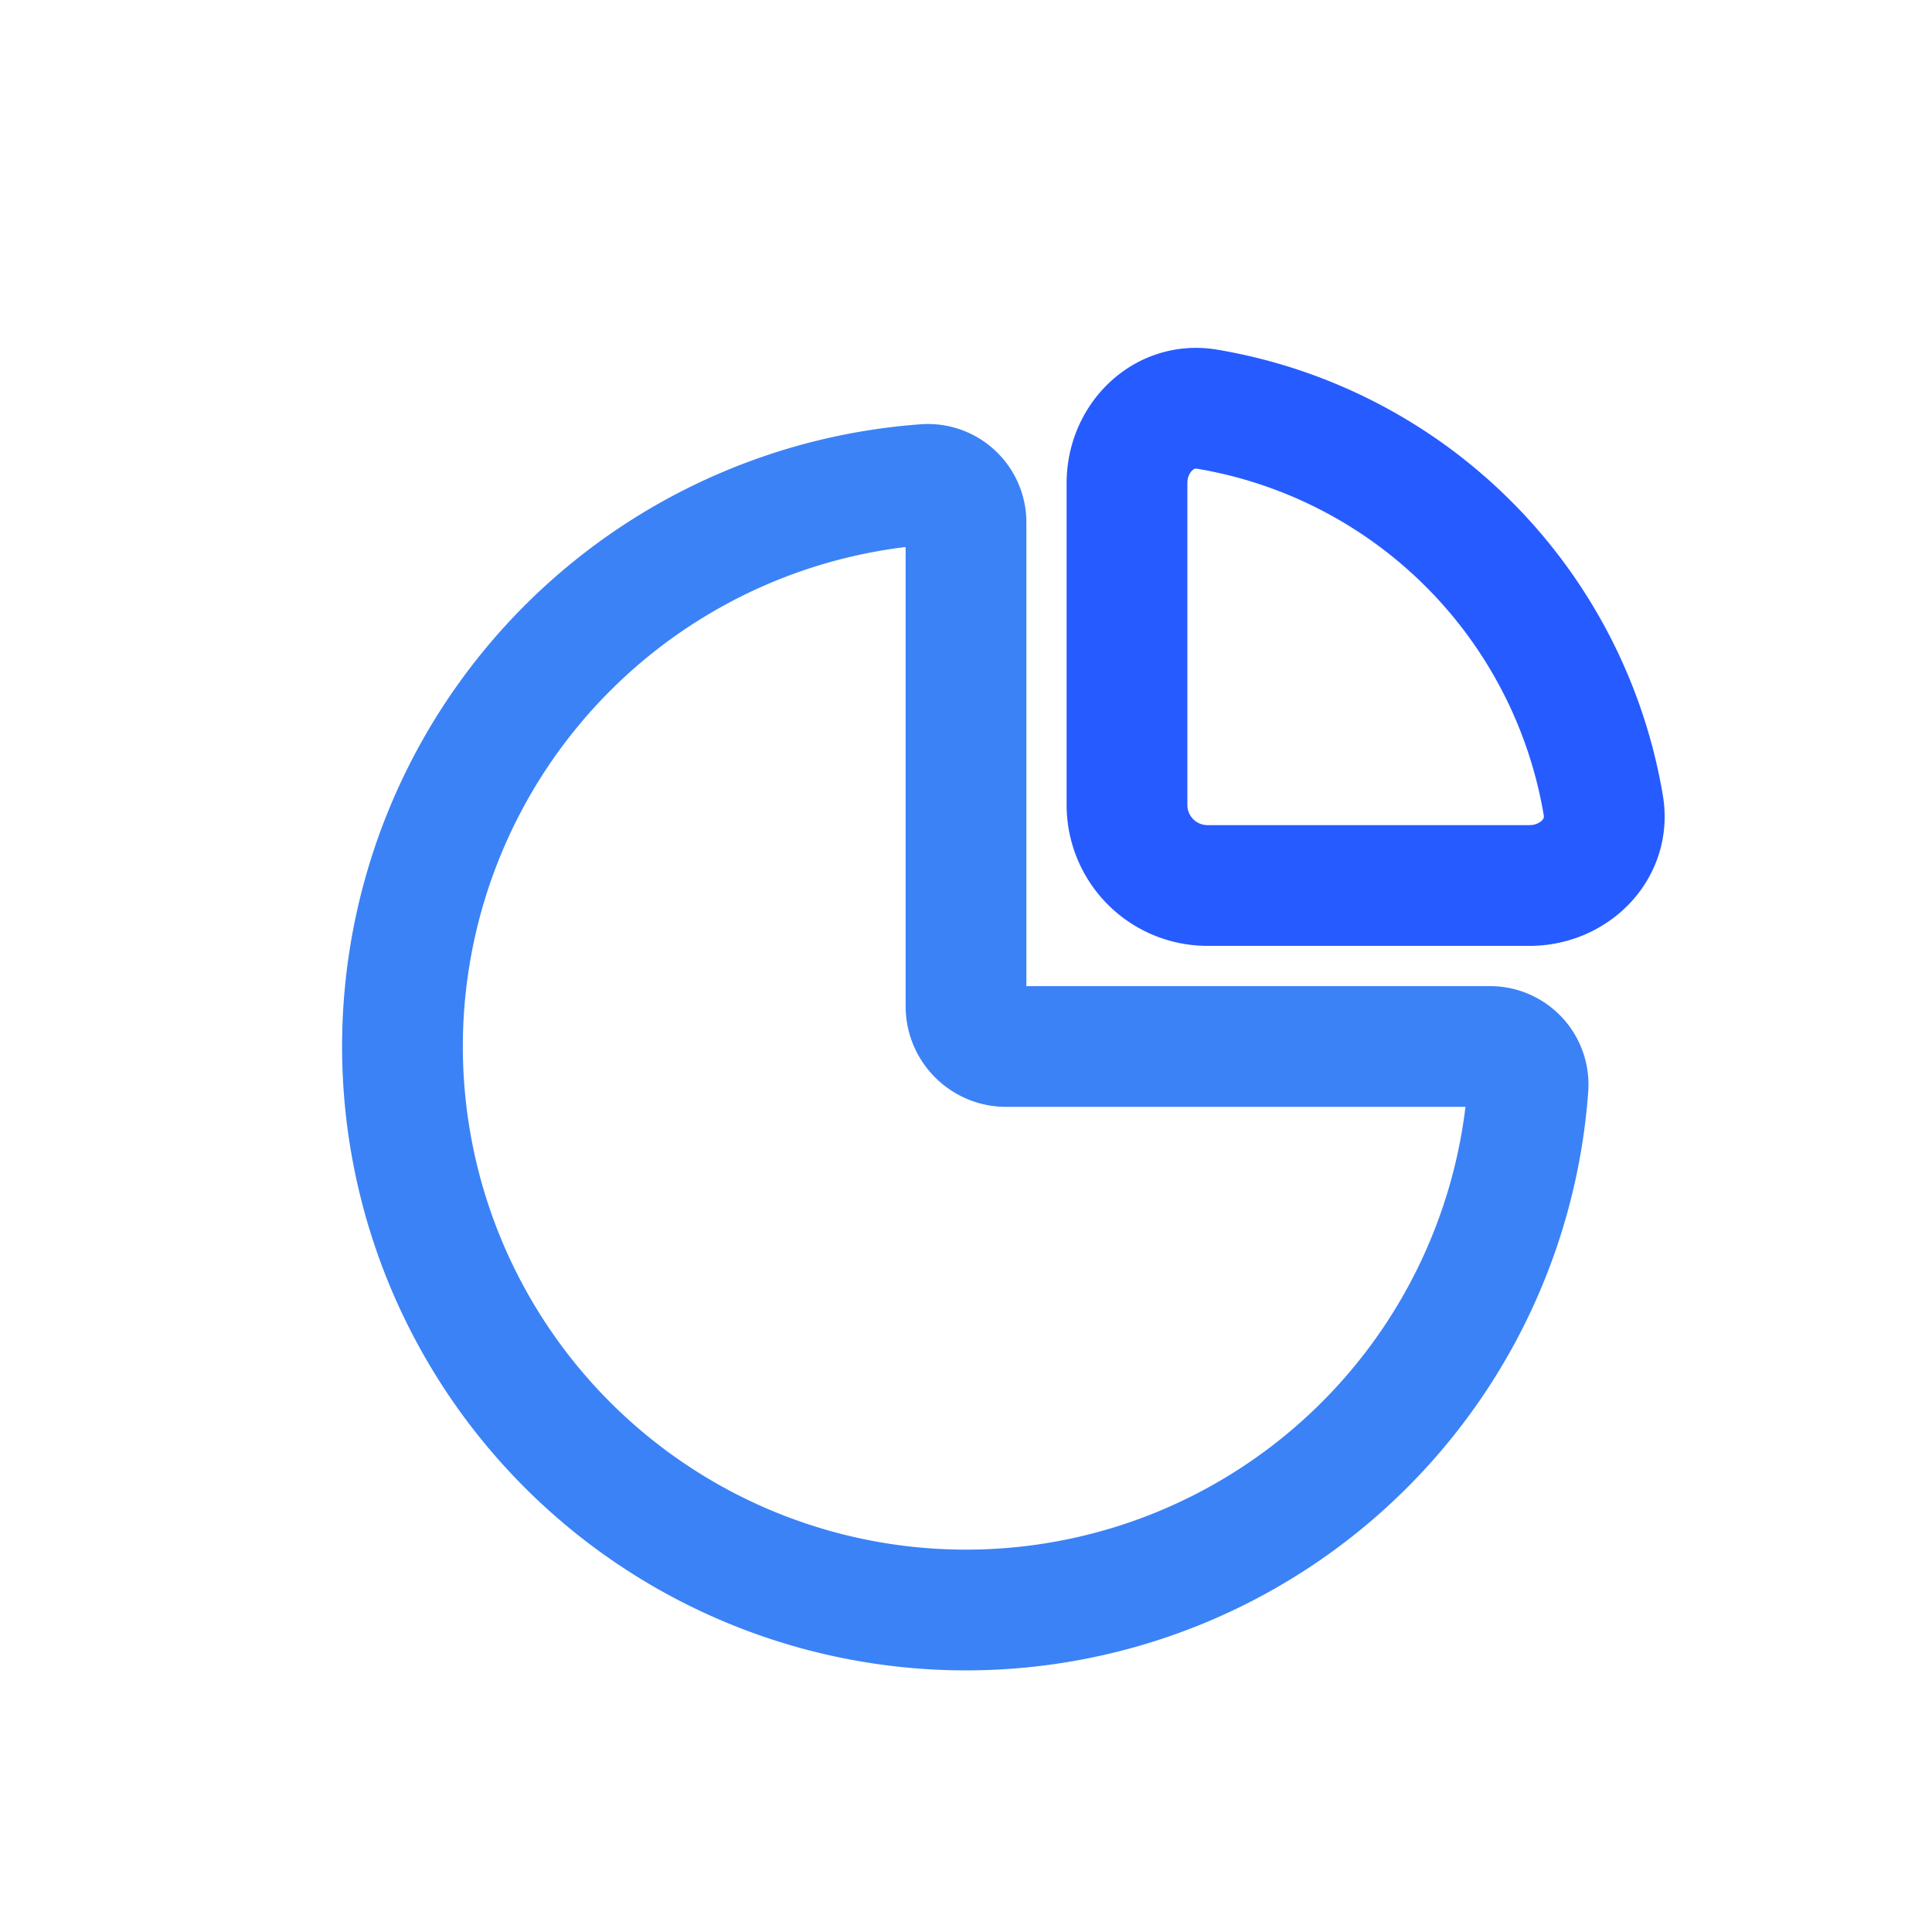  <svg viewBox="0 0 24 24" xmlns="http://www.w3.org/2000/svg" width="24" height="24" fill="none"><style>@keyframes slide-tr{0%{transform:translateY(0) translateX(0)}to{transform:translateY(-2px) translateX(2px)}}</style><path stroke="#3b82f6" stroke-width="1.5" d="M17.82 16.889a7 7 0 001.162-3.39A.473.473 0 0018.5 13h-6a.5.5 0 01-.5-.5v-6a.473.473 0 00-.5-.482 7 7 0 106.32 10.871z"/><path stroke="#265BFF" stroke-width="1.5" d="M19 11c.552 0 1.009-.45.917-.995a6 6 0 00-4.922-4.922C14.451 4.992 14 5.448 14 6v4a1 1 0 001 1h4z" style="animation:slide-tr 1s cubic-bezier(.47,0,.745,.715) infinite alternate-reverse both"/></svg>